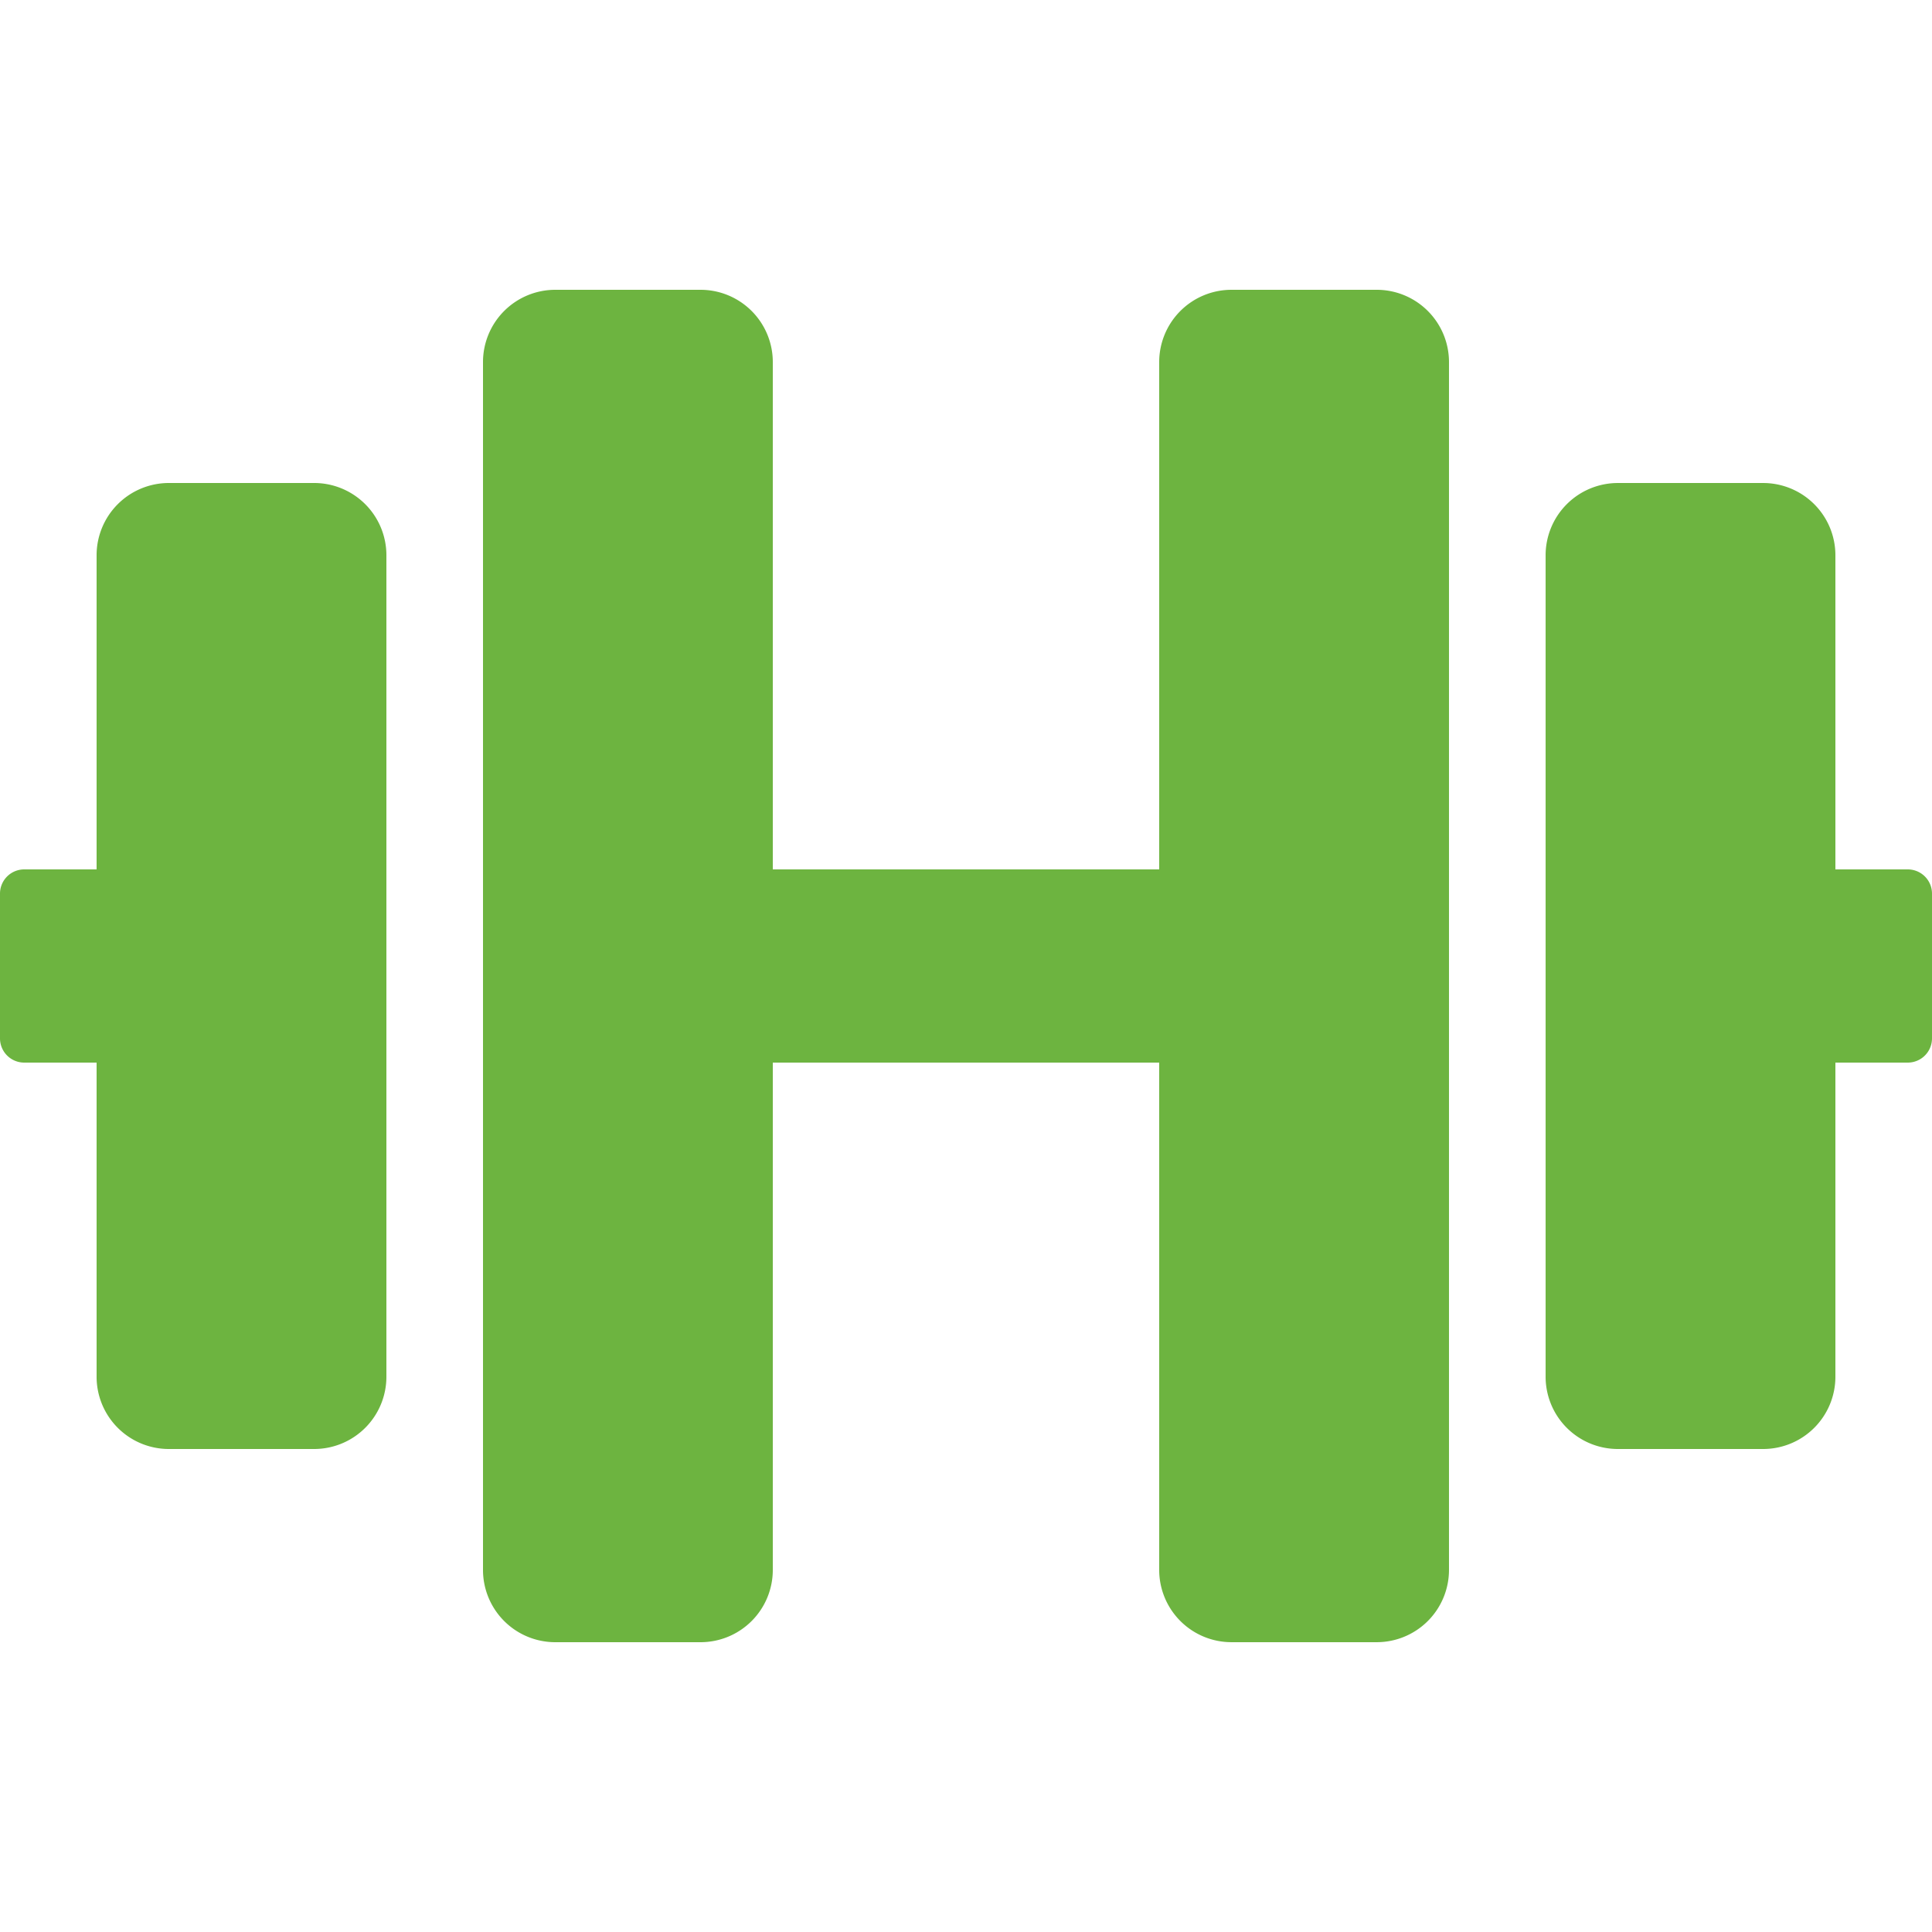 <svg xmlns="http://www.w3.org/2000/svg" xmlns:xlink="http://www.w3.org/1999/xlink" width="151" height="151" viewBox="0 0 151 151">
  <defs>
    <clipPath id="clip-path">
      <rect id="Rectangle_5" data-name="Rectangle 5" width="151" height="151" transform="translate(1104 3526)" fill="#6db440" stroke="#707070" stroke-width="1"/>
    </clipPath>
  </defs>
  <g id="Mask_Group_6" data-name="Mask Group 6" transform="translate(-1104 -3526)" clip-path="url(#clip-path)">
    <path id="dumbbell-solid" d="M24.538,22.65H13.213A5.649,5.649,0,0,0,7.55,28.313V52.85H1.888A1.893,1.893,0,0,0,0,54.738V66.063A1.893,1.893,0,0,0,1.888,67.95H7.55V92.488a5.649,5.649,0,0,0,5.663,5.662H24.538A5.649,5.649,0,0,0,30.2,92.488V28.313A5.649,5.649,0,0,0,24.538,22.65Zm124.575,30.2H143.45V28.313a5.649,5.649,0,0,0-5.662-5.662H126.463a5.649,5.649,0,0,0-5.662,5.662V92.488a5.649,5.649,0,0,0,5.662,5.662h11.325a5.649,5.649,0,0,0,5.662-5.662V67.95h5.663A1.893,1.893,0,0,0,151,66.063V54.738A1.893,1.893,0,0,0,149.113,52.85ZM107.588,7.55H96.263A5.649,5.649,0,0,0,90.6,13.213V52.85H60.4V13.213A5.649,5.649,0,0,0,54.738,7.55H43.413a5.649,5.649,0,0,0-5.663,5.663v94.375a5.649,5.649,0,0,0,5.663,5.662H54.738a5.649,5.649,0,0,0,5.662-5.662V67.95H90.6v39.637a5.649,5.649,0,0,0,5.662,5.662h11.325a5.649,5.649,0,0,0,5.662-5.662V13.213A5.649,5.649,0,0,0,107.588,7.55Z" transform="translate(1104 3541.1)" fill="#6db440"/>
  </g>
</svg>
